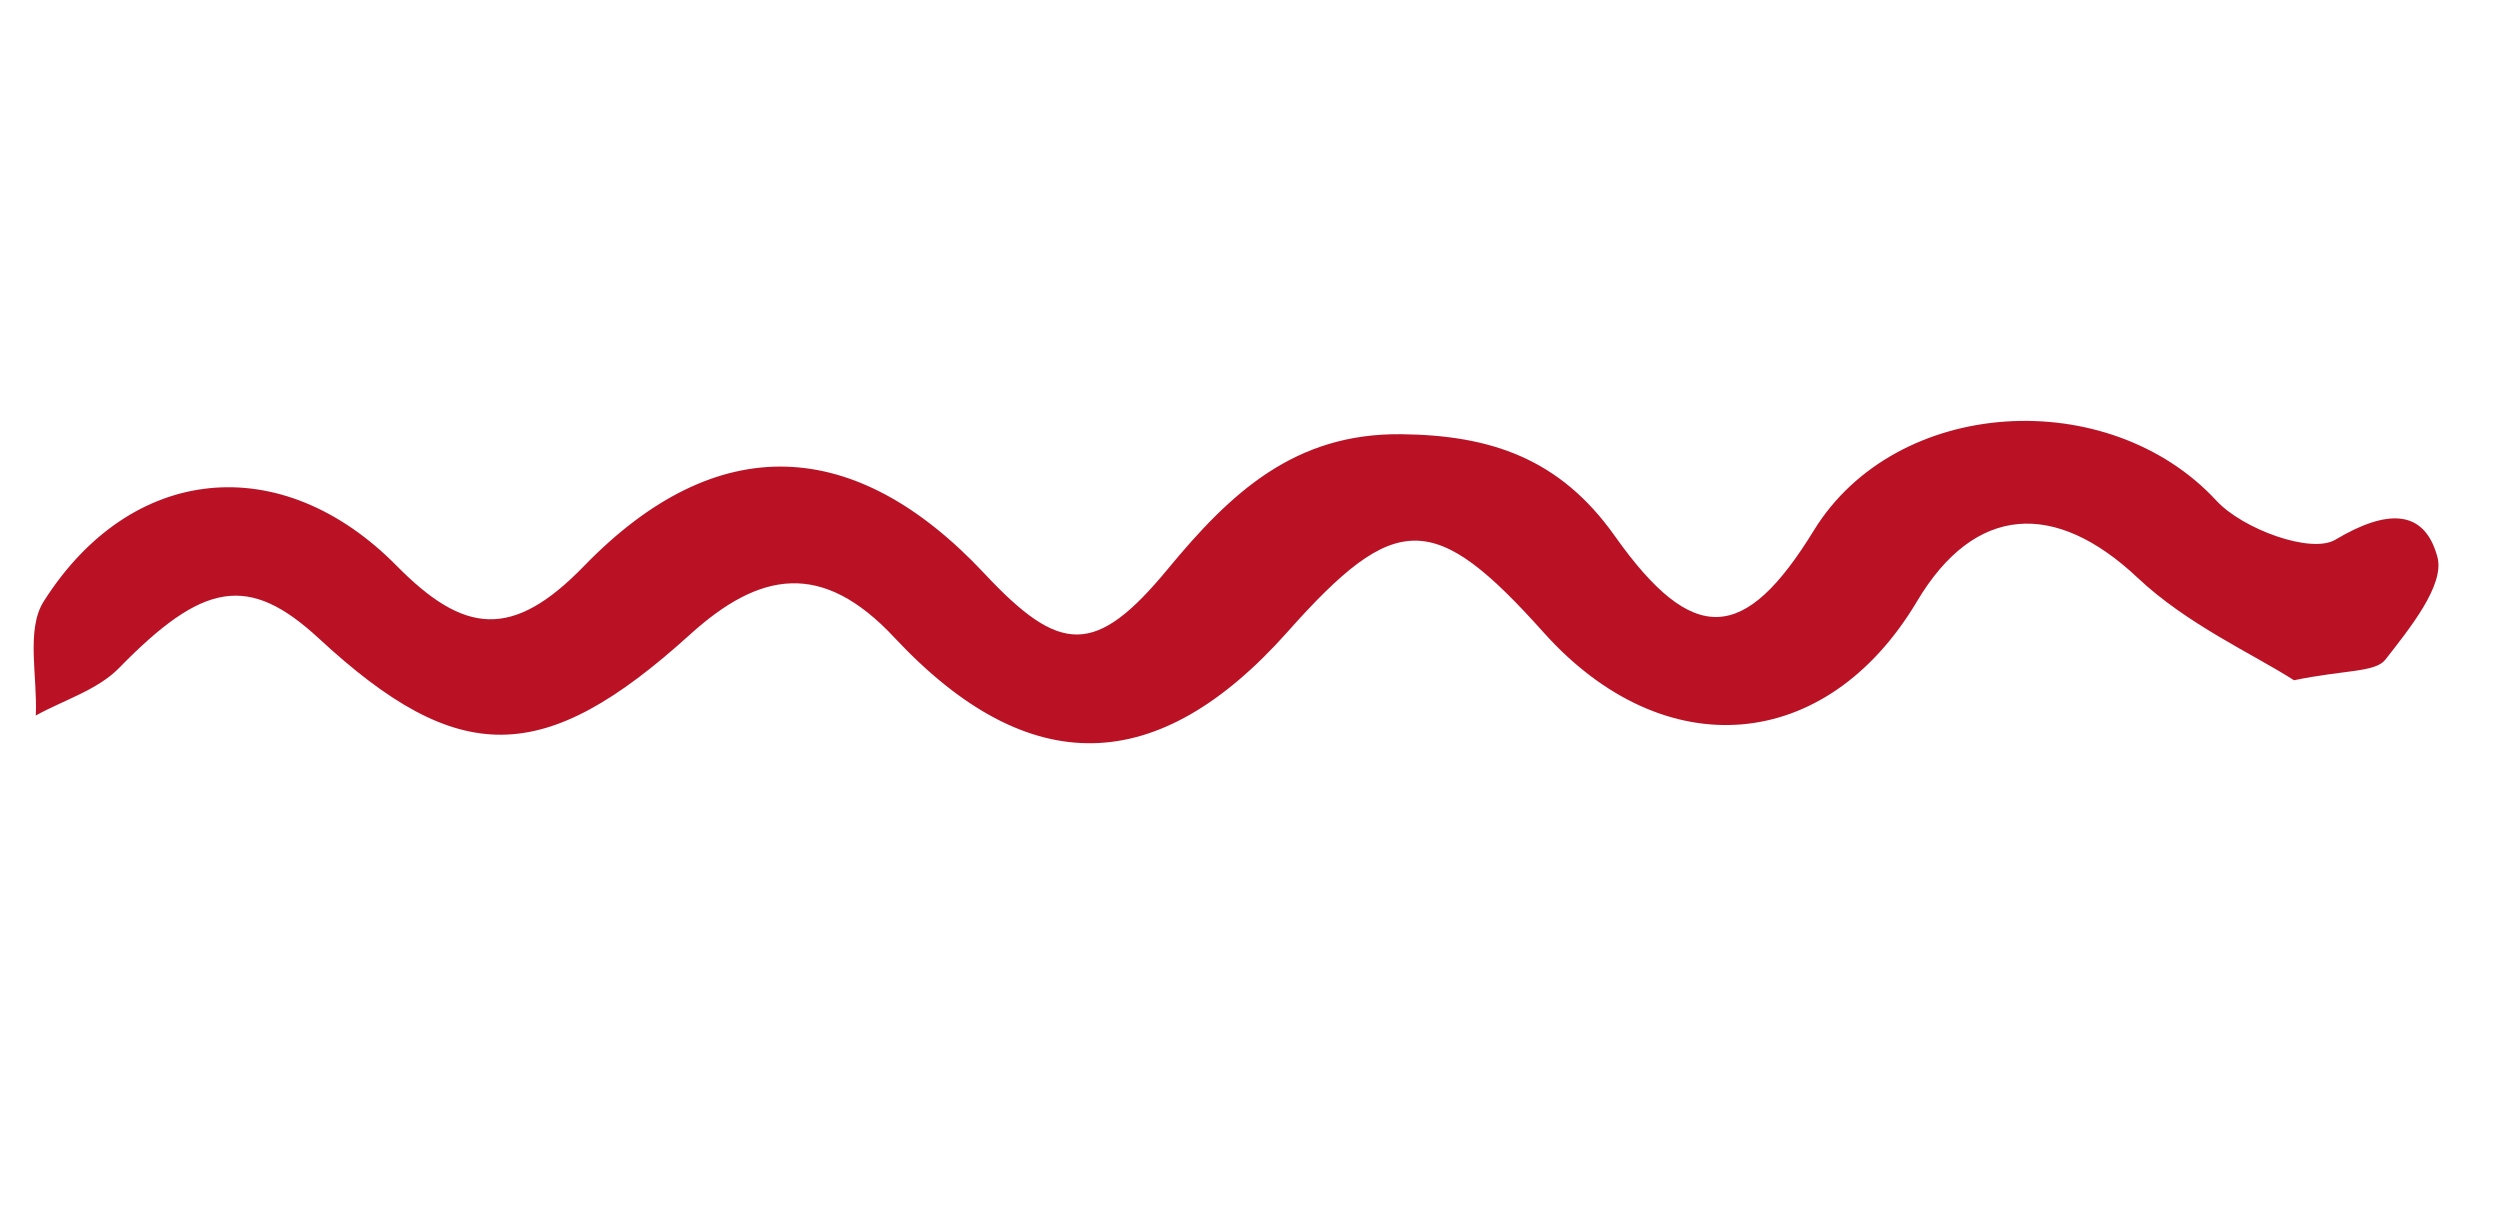 <svg xmlns="http://www.w3.org/2000/svg" xmlns:xlink="http://www.w3.org/1999/xlink" width="83" zoomAndPan="magnify" viewBox="0 0 62.25 30" height="40" preserveAspectRatio="xMidYMid meet" version="1.0"><defs><clipPath id="9060f2d391"><path d="M 0.641 10 L 60.883 10 L 60.883 19 L 0.641 19 Z M 0.641 10 " clip-rule="nonzero"/></clipPath></defs><g clip-path="url(#9060f2d391)"><path fill="#bb1125" d="M 57.121 16.938 C 56.094 16.281 54.457 15.547 53.223 14.383 C 51.176 12.457 49.172 12.555 47.734 14.973 C 45.48 18.762 41.434 19.098 38.434 15.746 C 35.711 12.703 34.754 12.703 32.059 15.734 C 28.844 19.348 25.629 19.465 22.27 15.875 C 20.465 13.941 18.91 14.234 17.18 15.801 C 13.535 19.102 11.418 19.117 7.941 15.898 C 6.188 14.277 5.055 14.492 2.965 16.633 C 2.43 17.18 1.59 17.43 0.891 17.816 C 0.938 16.855 0.641 15.676 1.09 14.973 C 3.262 11.547 7.008 11.18 9.879 14.09 C 11.547 15.781 12.75 15.941 14.539 14.098 C 17.863 10.668 21.305 10.859 24.512 14.281 C 26.398 16.297 27.277 16.352 29.082 14.164 C 30.637 12.281 32.227 10.781 34.895 10.812 C 37.121 10.836 38.844 11.418 40.207 13.344 C 42.168 16.113 43.449 16 45.16 13.215 C 47.215 9.863 52.508 9.566 55.191 12.469 C 55.84 13.172 57.543 13.801 58.152 13.438 C 59.391 12.699 60.359 12.637 60.691 13.867 C 60.883 14.566 59.992 15.66 59.395 16.426 C 59.141 16.746 58.387 16.676 57.121 16.938 Z M 57.121 16.938 " fill-opacity="1" fill-rule="nonzero"/></g></svg>